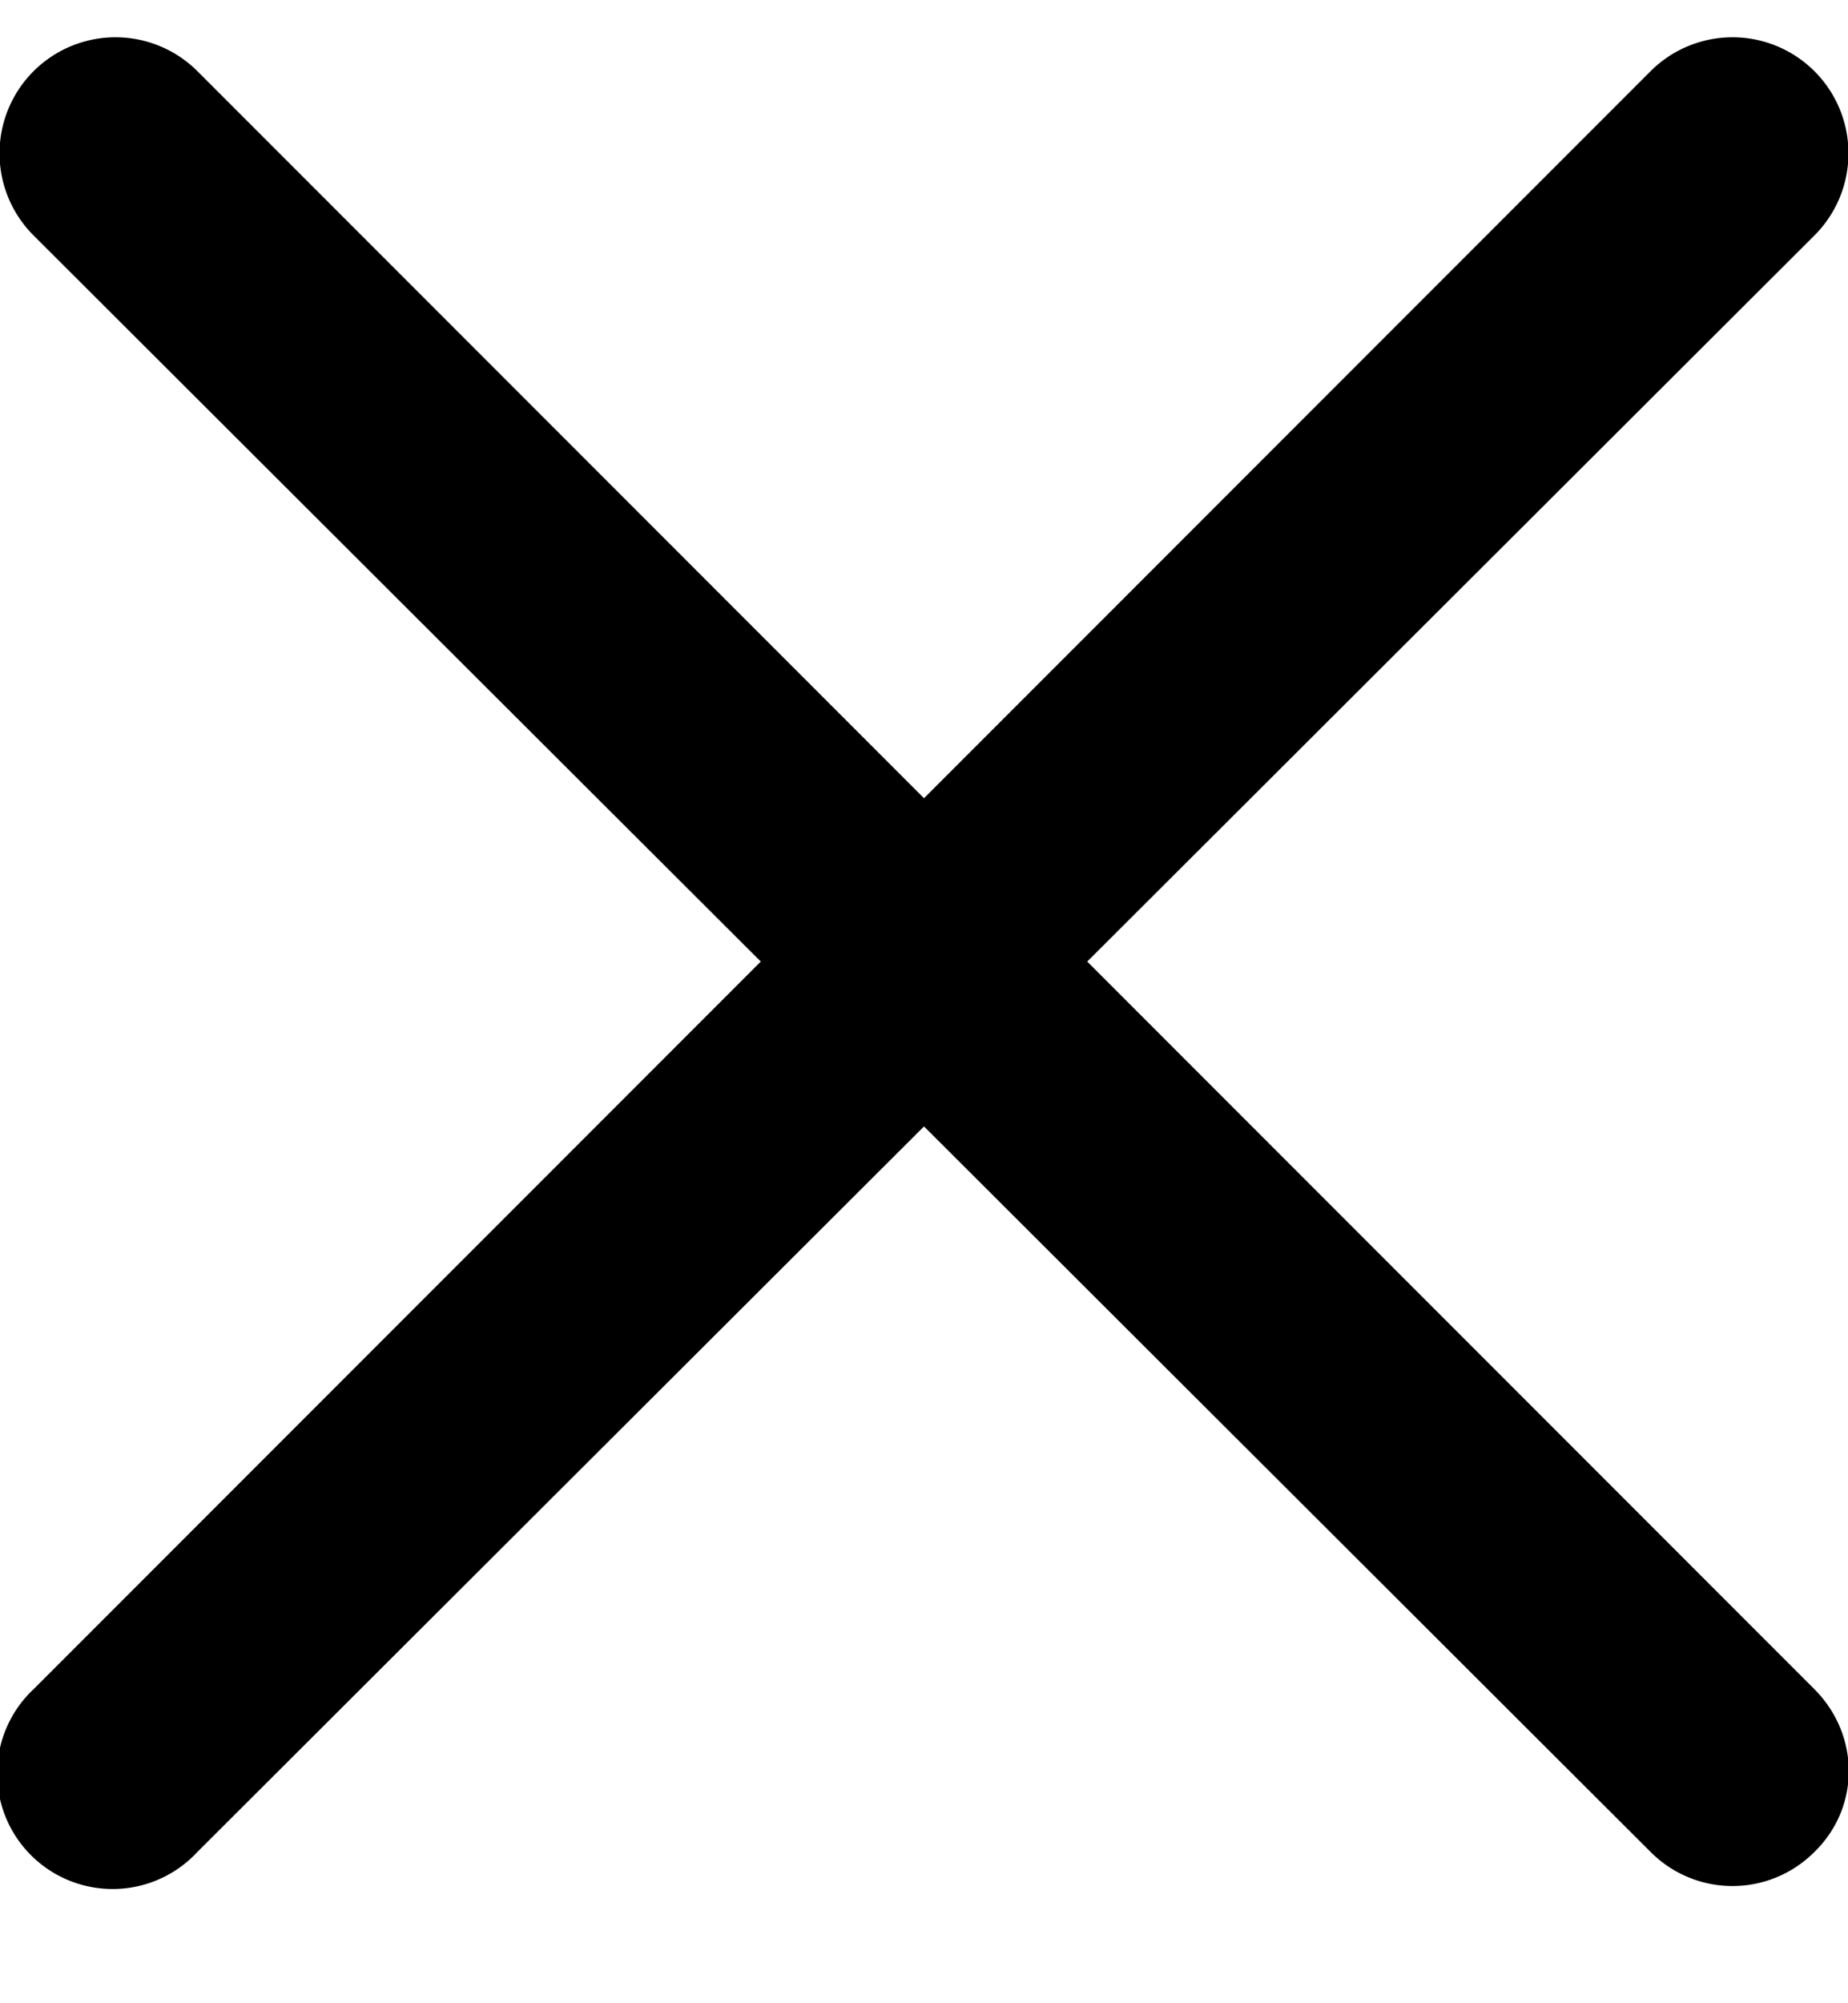 <svg width="12" height="13" fill="none" xmlns="http://www.w3.org/2000/svg">
  <path class="x-mark" d="M7.06 6.24l4.72-4.71A.75.75 0 1010.72.46L6 5.18 1.28.46A.75.75 0 10.22 1.53l4.72 4.71-4.72 4.72a.75.75 0 101.06 1.06L6 7.31l4.72 4.71a.75.75 0 001.06 0c.3-.29.3-.76 0-1.06L7.06 6.24z" fill="currentColor"/>
</svg>
